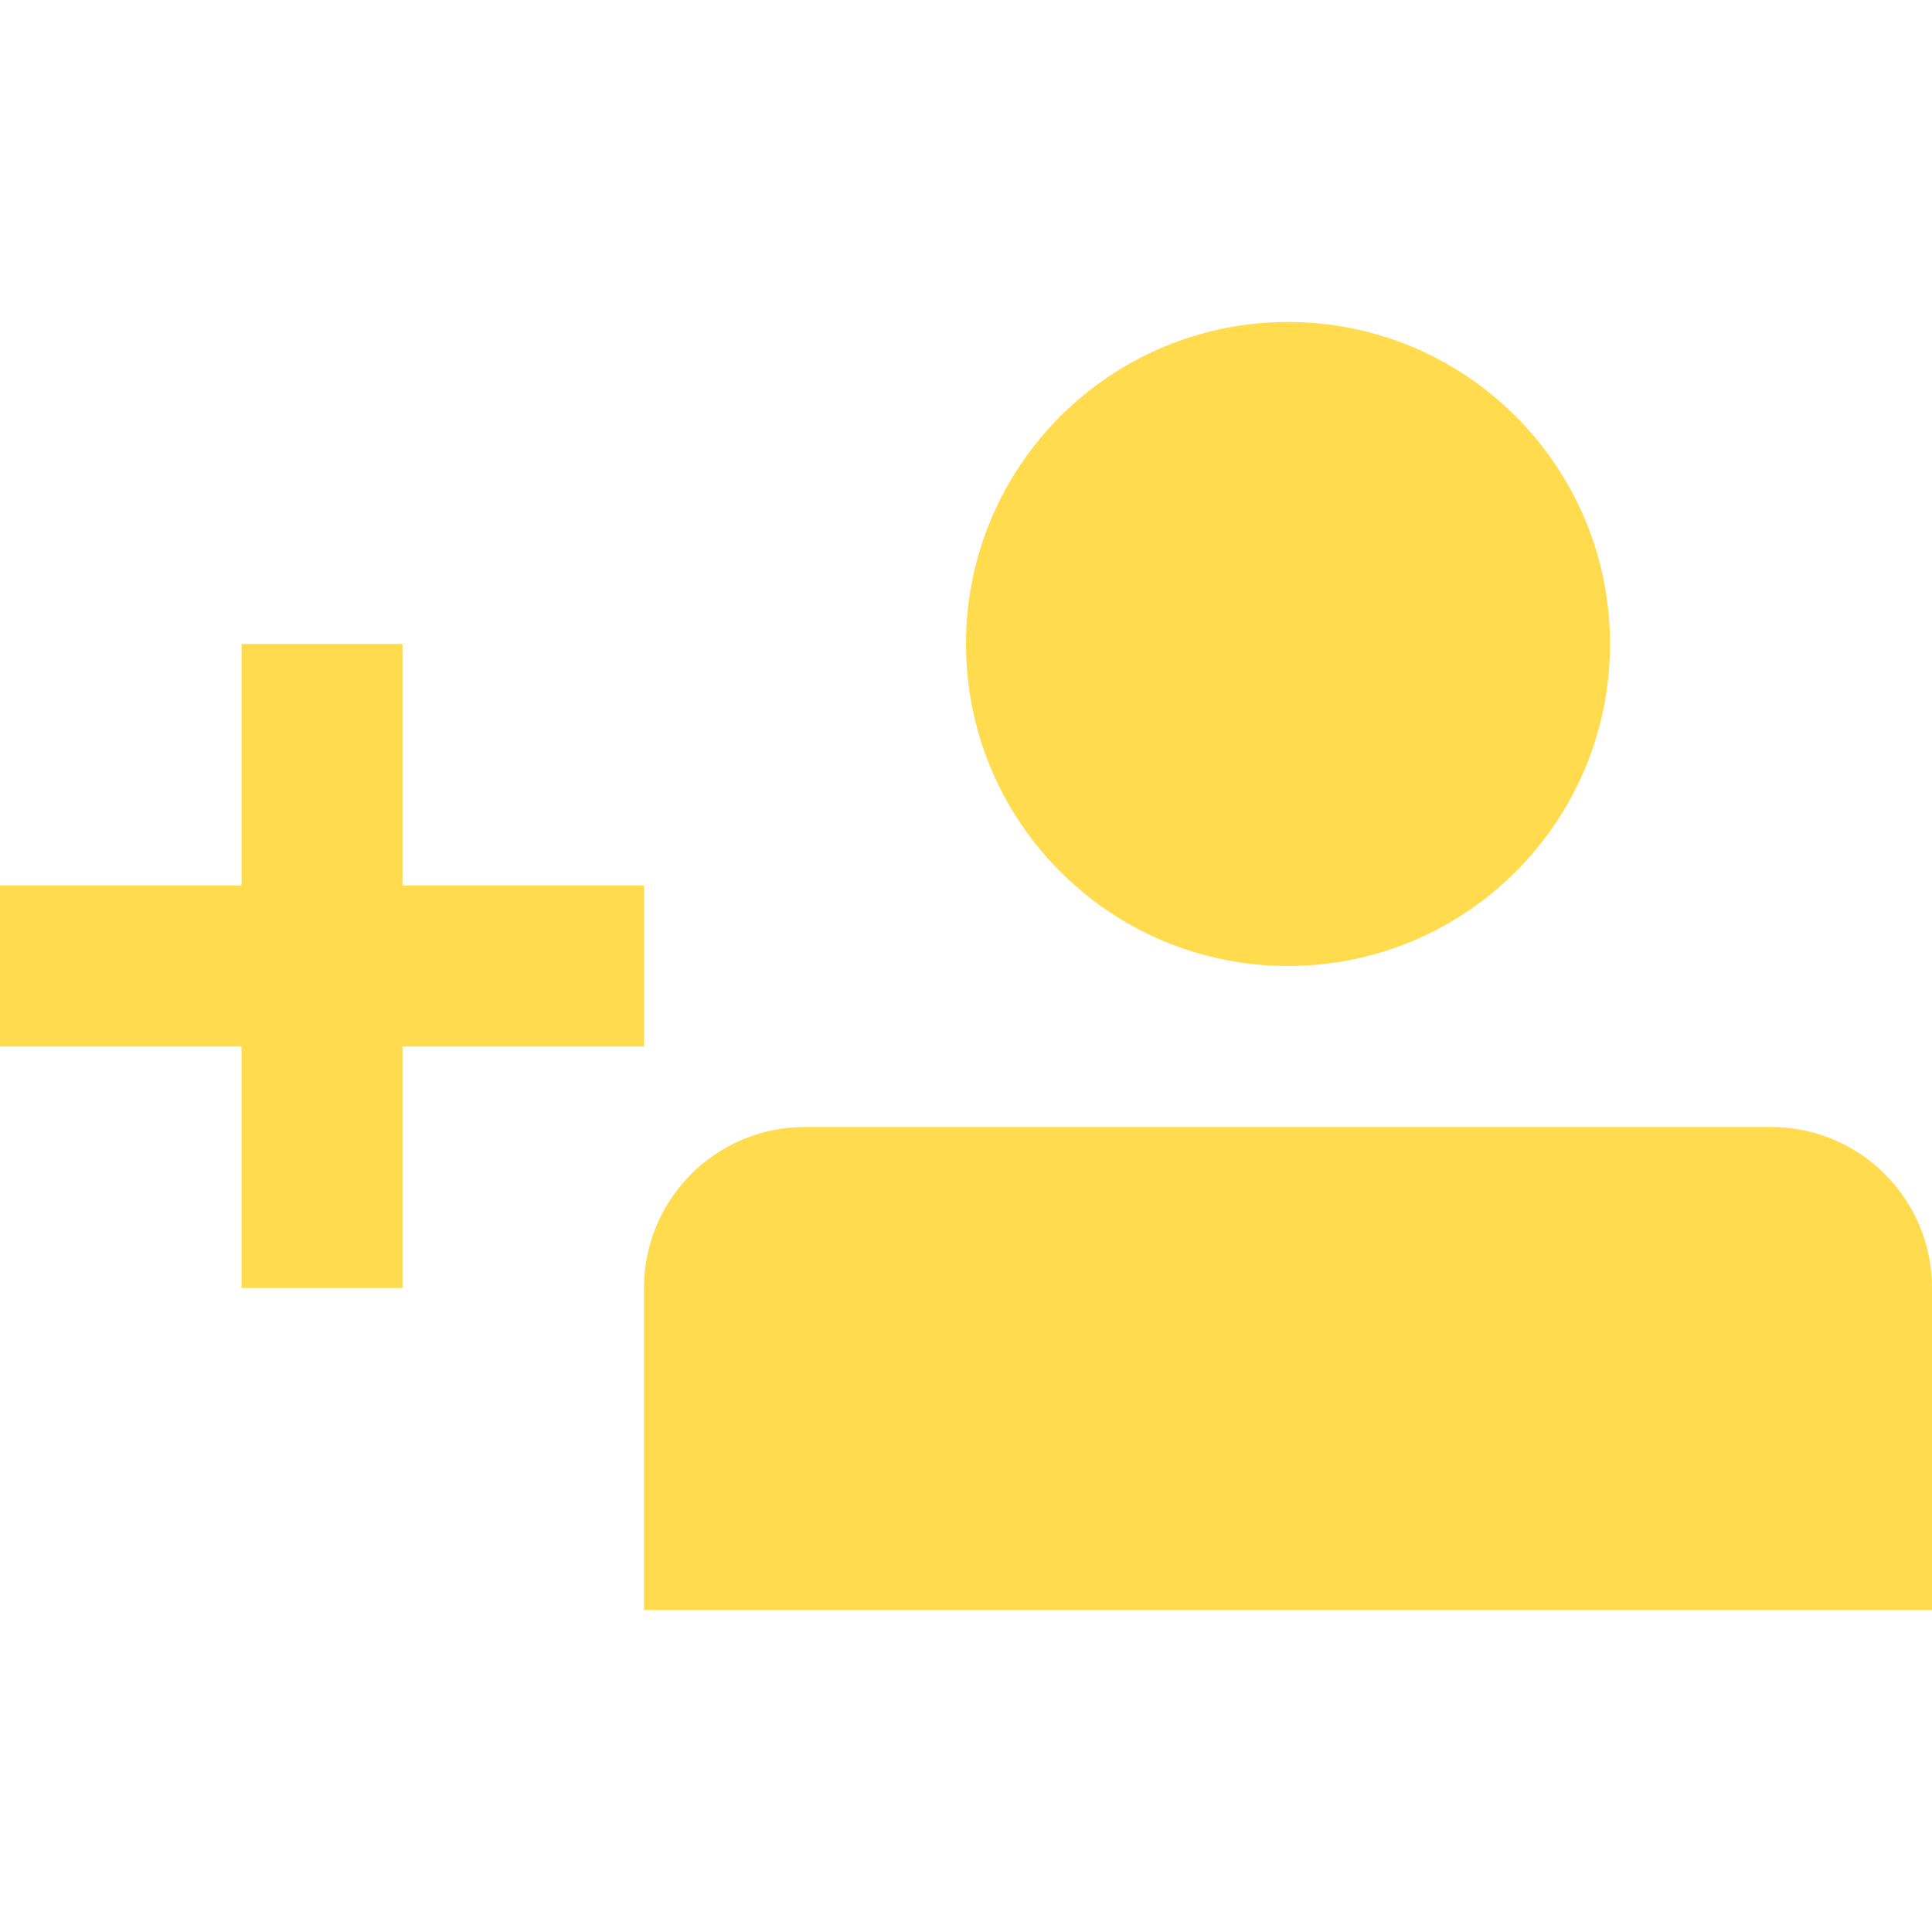 <svg xmlns="http://www.w3.org/2000/svg" width="24" height="24" viewBox="0 0 24 24">
  <path fill="#FFDB4D" fill-rule="evenodd" d="M16,12 C13.791,12 12,10.209 12,8 C12,5.791 13.791,4 16,4 C18.209,4 20,5.791 20,8 C20,10.209 18.209,12 16,12 Z M10,14 L22,14 C23.105,14 24,14.895 24,16 L24,20 L8,20 L8,16 C8,14.895 8.895,14 10,14 Z M3,11 L3,8 L5,8 L5,11 L8,11 L8,13 L5,13 L5,16 L3,16 L3,13 L0,13 L0,11 L3,11 Z"/>
</svg>
